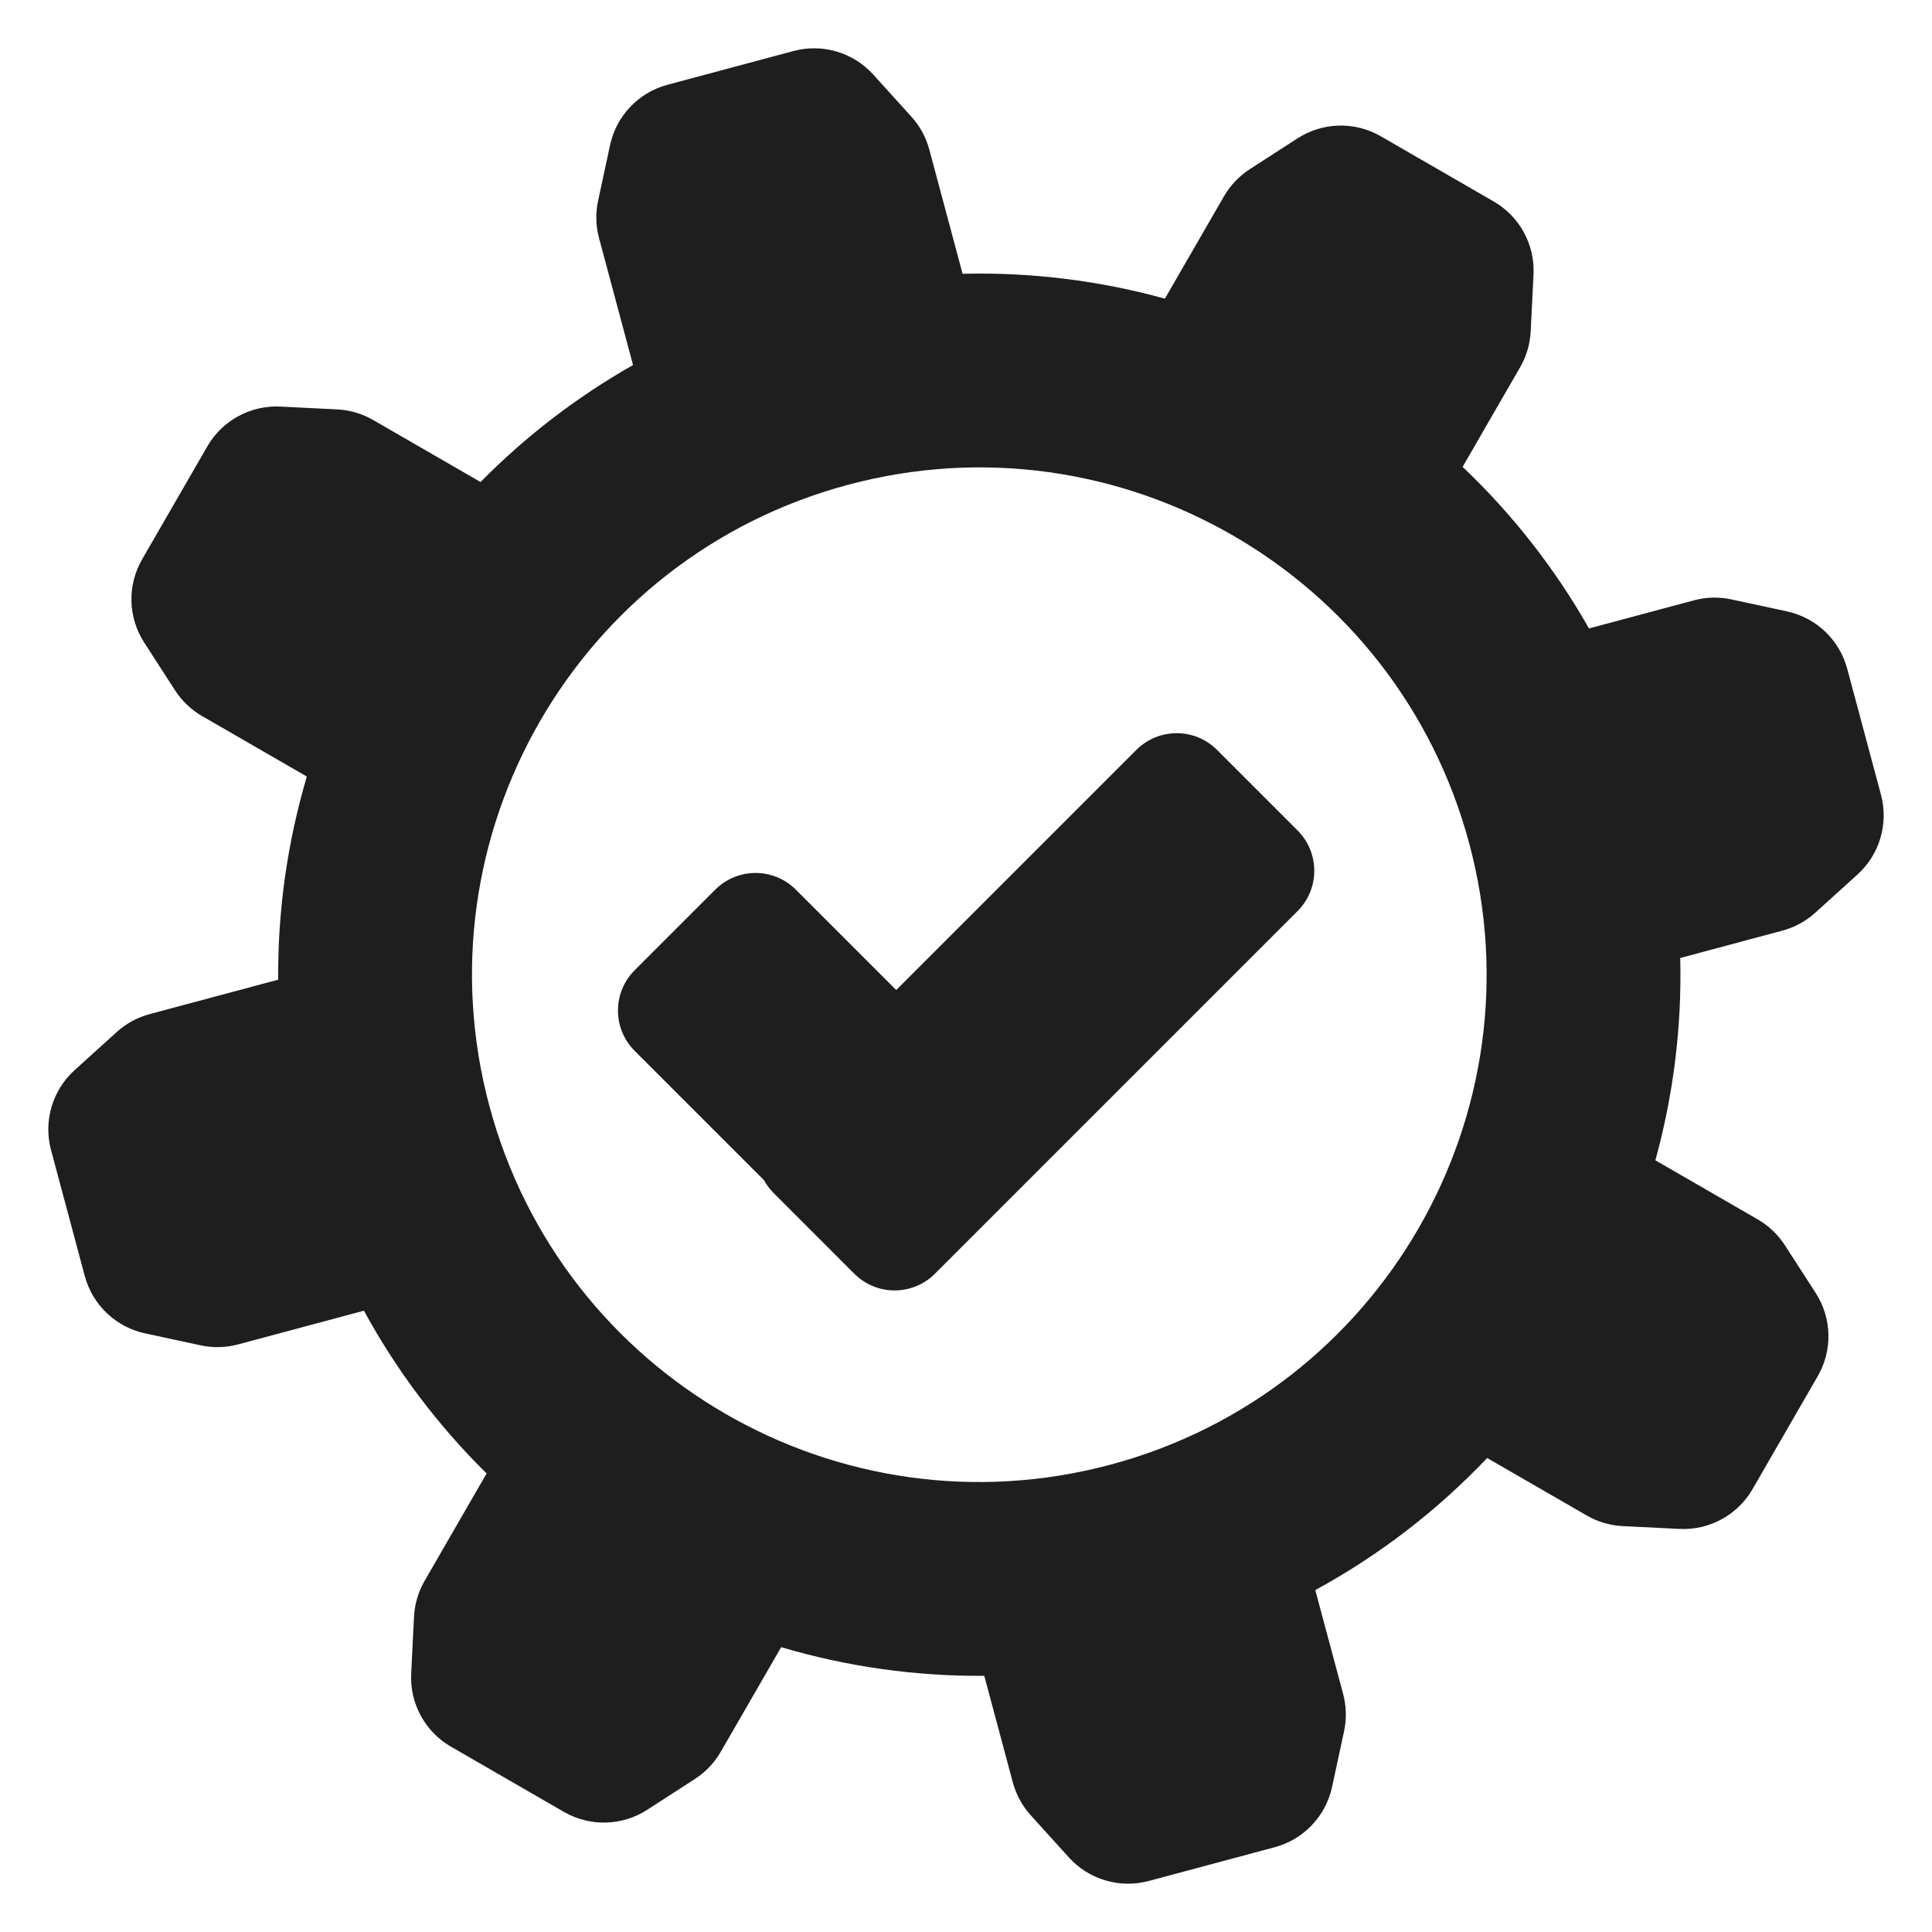 <svg width="200" height="200" viewBox="0 0 200 200" fill="none" xmlns="http://www.w3.org/2000/svg">
<rect width="200" height="200" fill="#1E1E1E"/>
<rect width="200" height="200" fill="white"/>
<path d="M80.096 123.514C79.688 123.106 79.352 122.654 79.089 122.172L65.7 108.783C63.396 106.479 63.396 102.744 65.7 100.44L74.043 92.097C76.347 89.793 80.082 89.793 82.386 92.097L92.778 102.489L117.64 77.627C119.944 75.323 123.679 75.323 125.983 77.627L134.326 85.97C136.63 88.274 136.63 92.01 134.326 94.313L96.782 131.858C94.478 134.161 90.743 134.161 88.439 131.858L80.096 123.514Z" fill="#1E1E1E"/>
<path fill-rule="evenodd" clip-rule="evenodd" d="M69.092 8.777C66.099 9.579 63.807 11.988 63.155 15.017L61.916 20.773C61.64 22.054 61.673 23.382 62.012 24.648L65.533 37.789C59.664 41.117 54.37 45.209 49.746 49.898L38.627 43.478C37.492 42.822 36.217 42.447 34.908 42.381L29.027 42.089C25.933 41.934 23.013 43.525 21.464 46.208L14.711 57.904C13.162 60.587 13.245 63.911 14.925 66.514L18.119 71.46C18.83 72.561 19.793 73.477 20.928 74.132L31.763 80.388C29.77 87.129 28.742 94.206 28.798 101.416L15.487 104.982C14.221 105.322 13.054 105.957 12.082 106.837L7.717 110.788C5.42 112.867 4.48 116.056 5.282 119.049L8.777 132.094C9.579 135.086 11.988 137.378 15.017 138.03L20.773 139.27C22.054 139.545 23.382 139.512 24.648 139.173L37.674 135.683C41.104 141.977 45.403 147.632 50.374 152.533L43.954 163.653C43.299 164.788 42.923 166.063 42.858 167.372L42.565 173.252C42.411 176.346 44.001 179.267 46.684 180.816L58.38 187.568C61.063 189.117 64.387 189.034 66.99 187.354L71.936 184.16C73.037 183.449 73.953 182.486 74.609 181.351L80.864 170.516C87.606 172.51 94.683 173.537 101.892 173.481L104.848 184.513C105.187 185.779 105.823 186.946 106.702 187.918L110.653 192.283C112.732 194.58 115.922 195.52 118.914 194.718L131.959 191.223C134.952 190.421 137.244 188.012 137.896 184.983L139.135 179.228C139.411 177.946 139.378 176.618 139.039 175.352L136.159 164.605C142.86 160.954 148.837 156.316 153.95 150.933L164.259 156.884C165.394 157.54 166.669 157.915 167.978 157.981L173.858 158.273C176.952 158.427 179.873 156.837 181.422 154.154L188.174 142.458C189.723 139.775 189.64 136.451 187.96 133.848L184.766 128.902C184.055 127.801 183.092 126.885 181.957 126.23L171.364 120.114C173.218 113.384 174.114 106.337 173.938 99.171L184.513 96.338C185.779 95.998 186.946 95.363 187.918 94.483L192.283 90.532C194.58 88.453 195.52 85.263 194.718 82.271L191.223 69.226C190.421 66.234 188.012 63.941 184.983 63.289L179.228 62.05C177.946 61.775 176.618 61.807 175.352 62.147L164.491 65.057C160.935 58.786 156.506 53.17 151.409 48.329L157.361 38.021C158.016 36.886 158.392 35.611 158.457 34.302L158.75 28.421C158.904 25.327 157.313 22.407 154.63 20.858L142.935 14.105C140.252 12.556 136.927 12.639 134.325 14.319L129.378 17.513C128.277 18.224 127.361 19.187 126.706 20.322L120.59 30.915C113.86 29.061 106.813 28.165 99.647 28.342L96.203 15.487C95.864 14.221 95.228 13.054 94.349 12.082L90.398 7.717C88.319 5.42 85.129 4.48 82.136 5.282L69.092 8.777ZM152.094 87.312C159.6 115.322 142.977 144.113 114.967 151.618C86.957 159.123 58.167 142.501 50.661 114.491C43.156 86.481 59.779 57.69 87.788 50.185C115.798 42.68 144.589 59.302 152.094 87.312Z" fill="#1E1E1E"/>
</svg>
